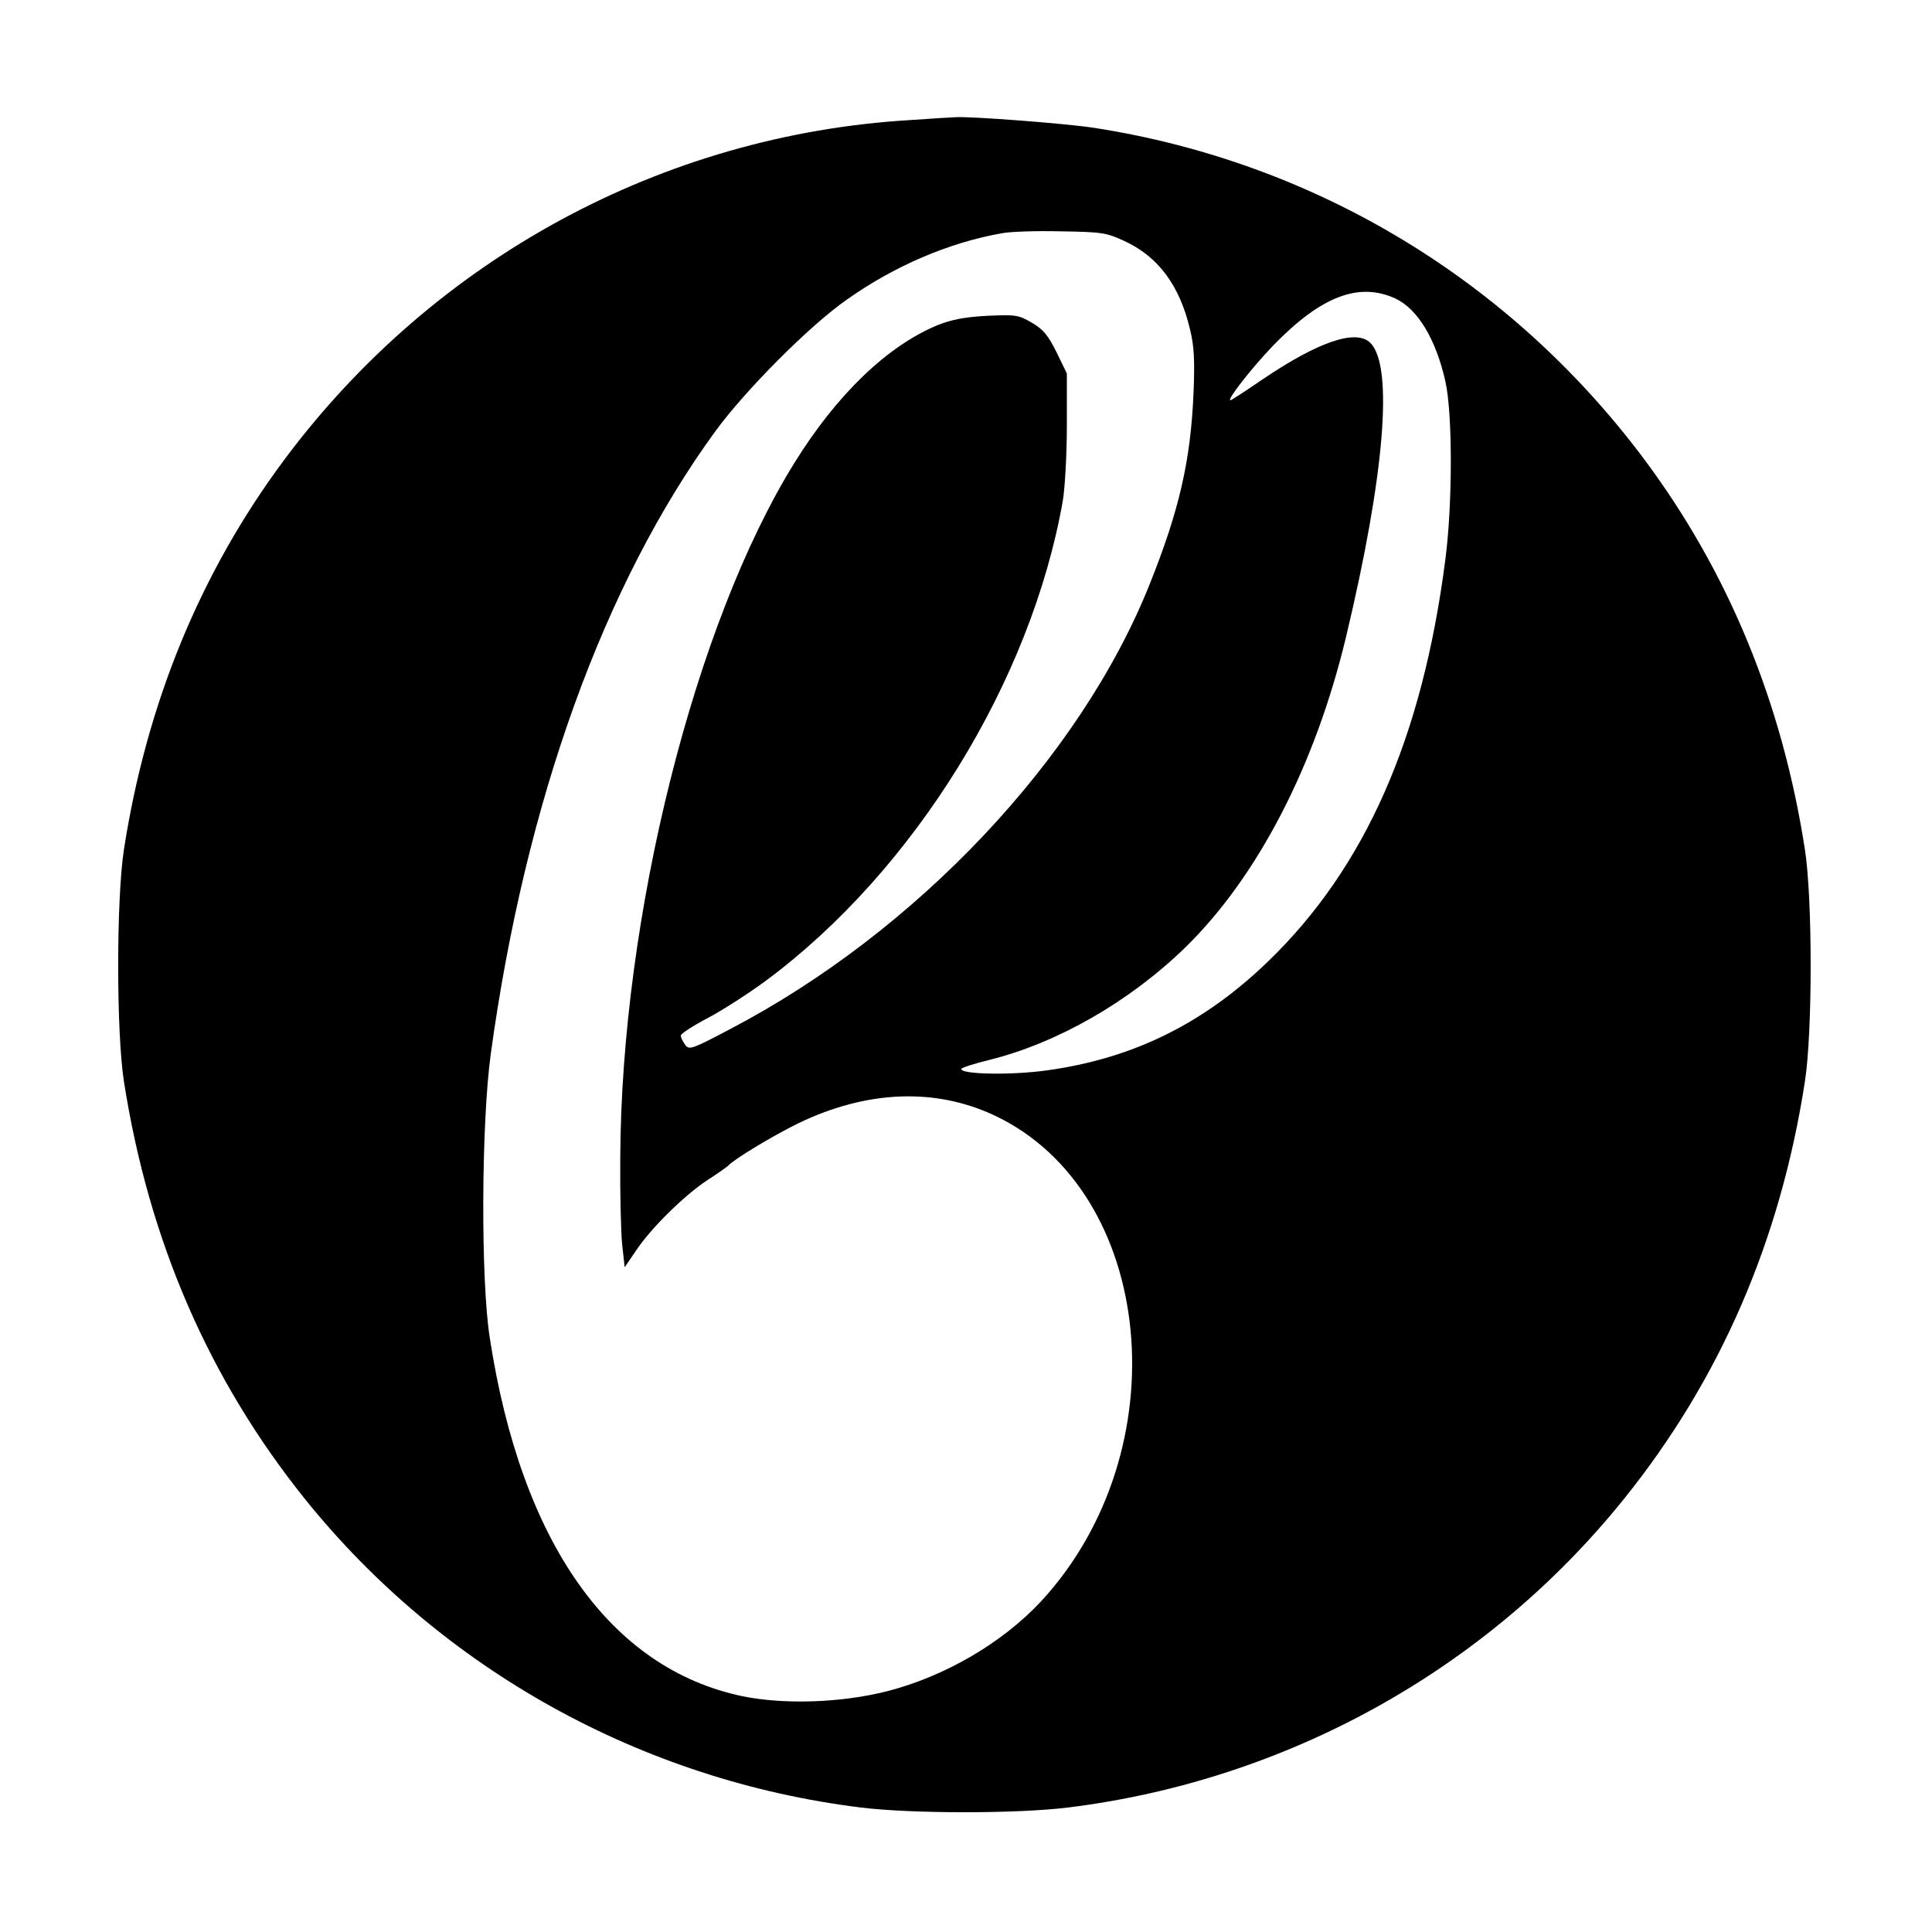 <?xml version="1.0" standalone="no"?>
<!DOCTYPE svg PUBLIC "-//W3C//DTD SVG 20010904//EN"
 "http://www.w3.org/TR/2001/REC-SVG-20010904/DTD/svg10.dtd">
<svg version="1.0" xmlns="http://www.w3.org/2000/svg"
 width="613pt" height="613pt" viewBox="0 0 613 613"
 preserveAspectRatio="xMidYMid meet">
<g transform="translate(0,613) scale(0.1,-0.1)"
fill="#000000" stroke="none">
<path d="M2887 5749 c-784 -47 -1508 -439 -1983 -1075 -268 -359 -439 -775
-511 -1241 -24 -158 -24 -577 0 -733 79 -507 270 -947 576 -1328 435 -540
1068 -891 1762 -977 162 -20 496 -20 658 0 694 86 1327 437 1762 977 307 381
498 822 576 1328 24 157 24 576 0 733 -72 467 -243 882 -511 1241 -424 567
-1043 941 -1742 1050 -88 14 -403 38 -444 34 -8 0 -72 -4 -143 -9z m679 -383
c108 -49 177 -141 210 -282 13 -53 15 -98 11 -199 -9 -216 -45 -373 -139 -608
-220 -552 -741 -1104 -1333 -1413 -121 -64 -129 -66 -141 -49 -8 11 -14 24
-14 29 0 6 38 31 84 55 46 24 130 78 187 120 470 349 840 949 941 1521 7 41
13 149 13 240 l0 165 -33 68 c-27 54 -42 72 -78 93 -43 25 -51 26 -142 22 -72
-4 -113 -12 -158 -30 -159 -66 -319 -220 -453 -436 -317 -510 -550 -1441 -553
-2207 -1 -110 2 -233 6 -273 l8 -73 36 53 c48 72 154 176 227 224 33 21 62 42
65 45 17 20 145 97 223 135 218 105 434 113 622 25 512 -241 591 -1063 148
-1542 -123 -132 -305 -238 -488 -285 -146 -37 -326 -43 -459 -16 -420 88 -702
487 -802 1137 -29 184 -27 679 3 900 110 802 359 1492 713 1977 95 130 298
334 415 416 152 108 325 182 494 212 25 5 109 8 186 6 129 -2 145 -4 201 -30z
m861 -183 c71 -33 129 -129 159 -263 23 -101 23 -388 0 -565 -73 -567 -254
-977 -562 -1275 -205 -198 -428 -308 -701 -346 -113 -16 -273 -13 -273 4 0 4
40 17 89 29 217 54 445 185 622 357 229 224 412 576 510 986 122 510 151 858
77 932 -45 45 -165 4 -341 -115 -54 -37 -100 -67 -103 -67 -13 0 68 103 135
173 152 157 272 203 388 150z"/>
</g>
</svg>

